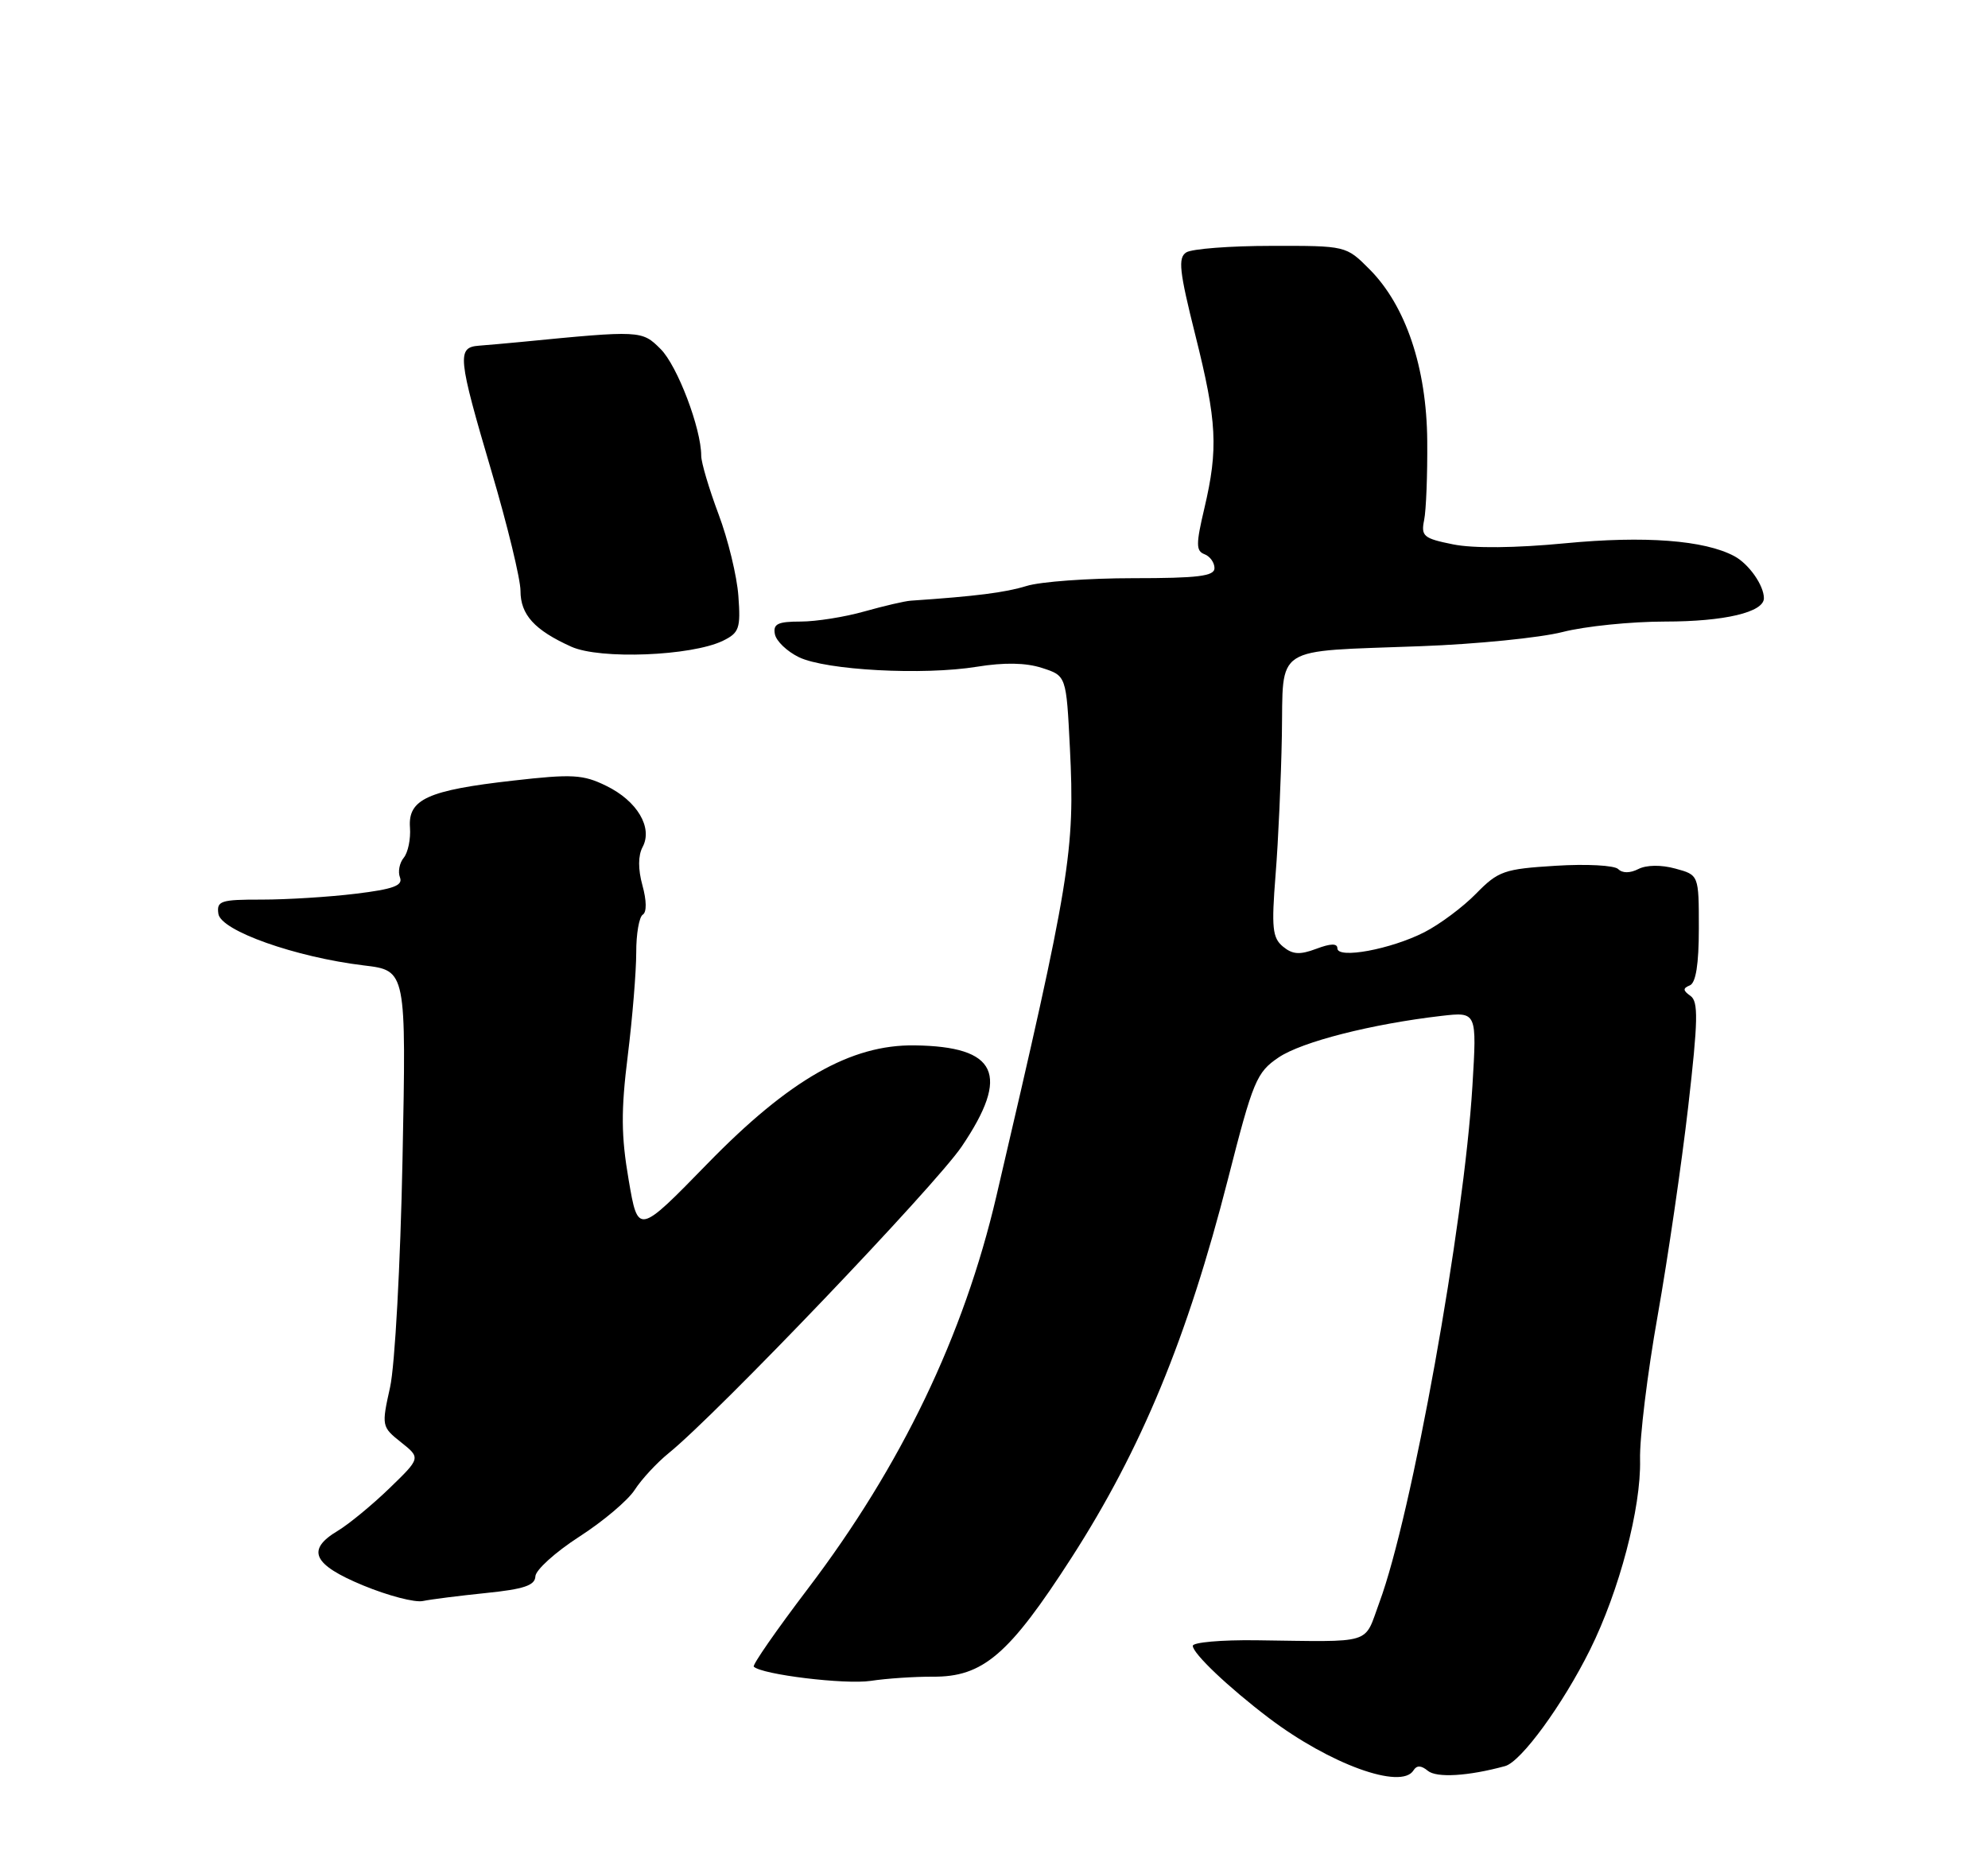 <?xml version="1.0" encoding="UTF-8" standalone="no"?>
<!DOCTYPE svg PUBLIC "-//W3C//DTD SVG 1.1//EN" "http://www.w3.org/Graphics/SVG/1.1/DTD/svg11.dtd" >
<svg xmlns="http://www.w3.org/2000/svg" xmlns:xlink="http://www.w3.org/1999/xlink" version="1.1" viewBox="0 0 275 256">
 <g >
 <path fill="currentColor"
d=" M 195.53 244.95 C 195.98 244.23 196.59 244.25 197.51 245.01 C 198.72 246.02 203.13 245.75 208.20 244.36 C 210.42 243.75 216.17 235.87 219.95 228.26 C 224.01 220.08 227.02 208.62 226.87 201.98 C 226.79 198.97 227.89 189.97 229.31 182.00 C 230.72 174.03 232.62 161.03 233.53 153.11 C 234.90 141.15 234.95 138.57 233.84 137.79 C 232.79 137.05 232.77 136.74 233.75 136.34 C 234.59 136.00 235.00 133.42 235.00 128.45 C 235.00 121.06 235.00 121.06 231.75 120.18 C 229.79 119.64 227.76 119.67 226.64 120.24 C 225.48 120.83 224.43 120.83 223.85 120.25 C 223.33 119.73 219.44 119.52 215.20 119.79 C 208.06 120.23 207.26 120.51 204.19 123.64 C 202.38 125.50 199.15 127.90 197.04 128.98 C 192.40 131.35 185.00 132.72 185.00 131.21 C 185.00 130.51 184.06 130.53 182.08 131.28 C 179.79 132.14 178.80 132.07 177.47 130.97 C 176.01 129.76 175.87 128.37 176.45 121.03 C 176.83 116.34 177.21 107.69 177.32 101.82 C 177.54 89.10 175.86 90.19 196.50 89.41 C 204.20 89.13 213.04 88.24 216.14 87.45 C 219.25 86.65 225.64 86.00 230.35 86.00 C 238.54 86.00 244.00 84.71 244.00 82.77 C 244.00 80.99 241.92 78.03 239.91 76.95 C 235.78 74.74 227.53 74.11 216.50 75.17 C 209.62 75.83 203.81 75.89 201.00 75.32 C 196.92 74.50 196.55 74.19 197.00 71.96 C 197.28 70.61 197.47 65.67 197.43 61.00 C 197.35 50.87 194.46 42.29 189.44 37.25 C 186.20 34.00 186.20 34.00 175.85 34.02 C 170.16 34.02 164.87 34.43 164.10 34.92 C 162.93 35.66 163.13 37.51 165.35 46.37 C 168.35 58.34 168.54 62.06 166.60 70.33 C 165.43 75.28 165.43 76.23 166.61 76.68 C 167.38 76.97 168.00 77.84 168.00 78.61 C 168.00 79.72 165.70 80.00 156.74 80.00 C 150.55 80.00 143.91 80.48 141.99 81.08 C 139.04 81.99 134.99 82.50 126.00 83.11 C 125.17 83.16 122.28 83.84 119.57 84.60 C 116.86 85.37 112.89 86.00 110.75 86.00 C 107.58 86.00 106.92 86.33 107.19 87.74 C 107.37 88.70 108.87 90.13 110.51 90.93 C 114.26 92.74 127.70 93.46 135.15 92.25 C 138.92 91.64 141.91 91.69 144.15 92.42 C 147.50 93.50 147.50 93.50 148.00 103.50 C 148.71 117.75 148.08 121.63 137.83 165.50 C 133.33 184.78 124.67 202.82 111.73 219.85 C 107.41 225.54 104.05 230.38 104.27 230.60 C 105.37 231.70 116.88 233.10 120.44 232.57 C 122.67 232.23 126.53 231.98 129.00 231.99 C 135.98 232.05 139.57 228.97 148.24 215.50 C 157.90 200.48 164.25 185.11 169.87 163.12 C 173.34 149.51 173.82 148.37 176.87 146.31 C 180.08 144.14 189.75 141.68 199.40 140.56 C 204.30 140.00 204.30 140.00 203.68 150.25 C 202.51 169.52 195.29 209.65 190.80 221.74 C 188.62 227.65 190.21 227.16 173.75 226.95 C 168.94 226.89 165.00 227.24 165.00 227.72 C 165.00 228.78 169.94 233.47 175.50 237.69 C 183.94 244.09 193.84 247.69 195.53 244.95 Z  M 67.25 220.41 C 72.47 219.88 74.01 219.36 74.06 218.11 C 74.09 217.23 76.81 214.77 80.10 212.64 C 83.40 210.52 86.86 207.60 87.80 206.14 C 88.73 204.69 90.85 202.40 92.50 201.06 C 99.27 195.57 129.34 164.08 133.03 158.64 C 139.78 148.66 137.98 144.79 126.50 144.64 C 117.70 144.52 109.18 149.39 97.88 160.99 C 88.26 170.86 88.26 170.86 86.96 163.24 C 85.92 157.17 85.89 153.68 86.84 146.06 C 87.49 140.80 88.01 134.39 88.01 131.81 C 88.00 129.23 88.41 126.86 88.92 126.55 C 89.47 126.21 89.45 124.61 88.87 122.51 C 88.25 120.26 88.26 118.38 88.89 117.20 C 90.33 114.51 88.15 110.82 83.86 108.73 C 80.66 107.16 79.18 107.07 70.95 108.01 C 59.18 109.34 56.43 110.59 56.71 114.48 C 56.83 116.08 56.44 117.96 55.85 118.68 C 55.26 119.39 55.02 120.62 55.33 121.41 C 55.76 122.53 54.40 123.03 49.19 123.66 C 45.51 124.11 39.67 124.47 36.21 124.47 C 30.51 124.46 29.95 124.65 30.21 126.44 C 30.55 128.78 40.88 132.44 50.35 133.58 C 56.20 134.28 56.20 134.28 55.68 160.39 C 55.39 174.99 54.63 188.90 53.96 191.94 C 52.77 197.30 52.79 197.42 55.48 199.56 C 58.20 201.73 58.20 201.73 53.85 205.94 C 51.46 208.25 48.26 210.88 46.75 211.79 C 42.31 214.44 43.26 216.48 50.25 219.37 C 53.69 220.79 57.40 221.76 58.50 221.52 C 59.60 221.29 63.54 220.79 67.25 220.41 Z  M 100.00 88.66 C 102.25 87.56 102.47 86.95 102.14 82.47 C 101.95 79.74 100.71 74.63 99.39 71.13 C 98.08 67.63 97.00 64.00 97.00 63.06 C 97.00 59.29 93.70 50.61 91.39 48.30 C 88.79 45.70 88.65 45.69 72.00 47.32 C 70.08 47.50 67.49 47.74 66.25 47.83 C 63.18 48.06 63.32 49.40 68.00 65.26 C 70.20 72.71 72.00 80.13 72.00 81.75 C 72.00 85.05 73.93 87.18 79.03 89.48 C 82.99 91.27 95.65 90.77 100.00 88.66 Z "/>
</g>
</svg>